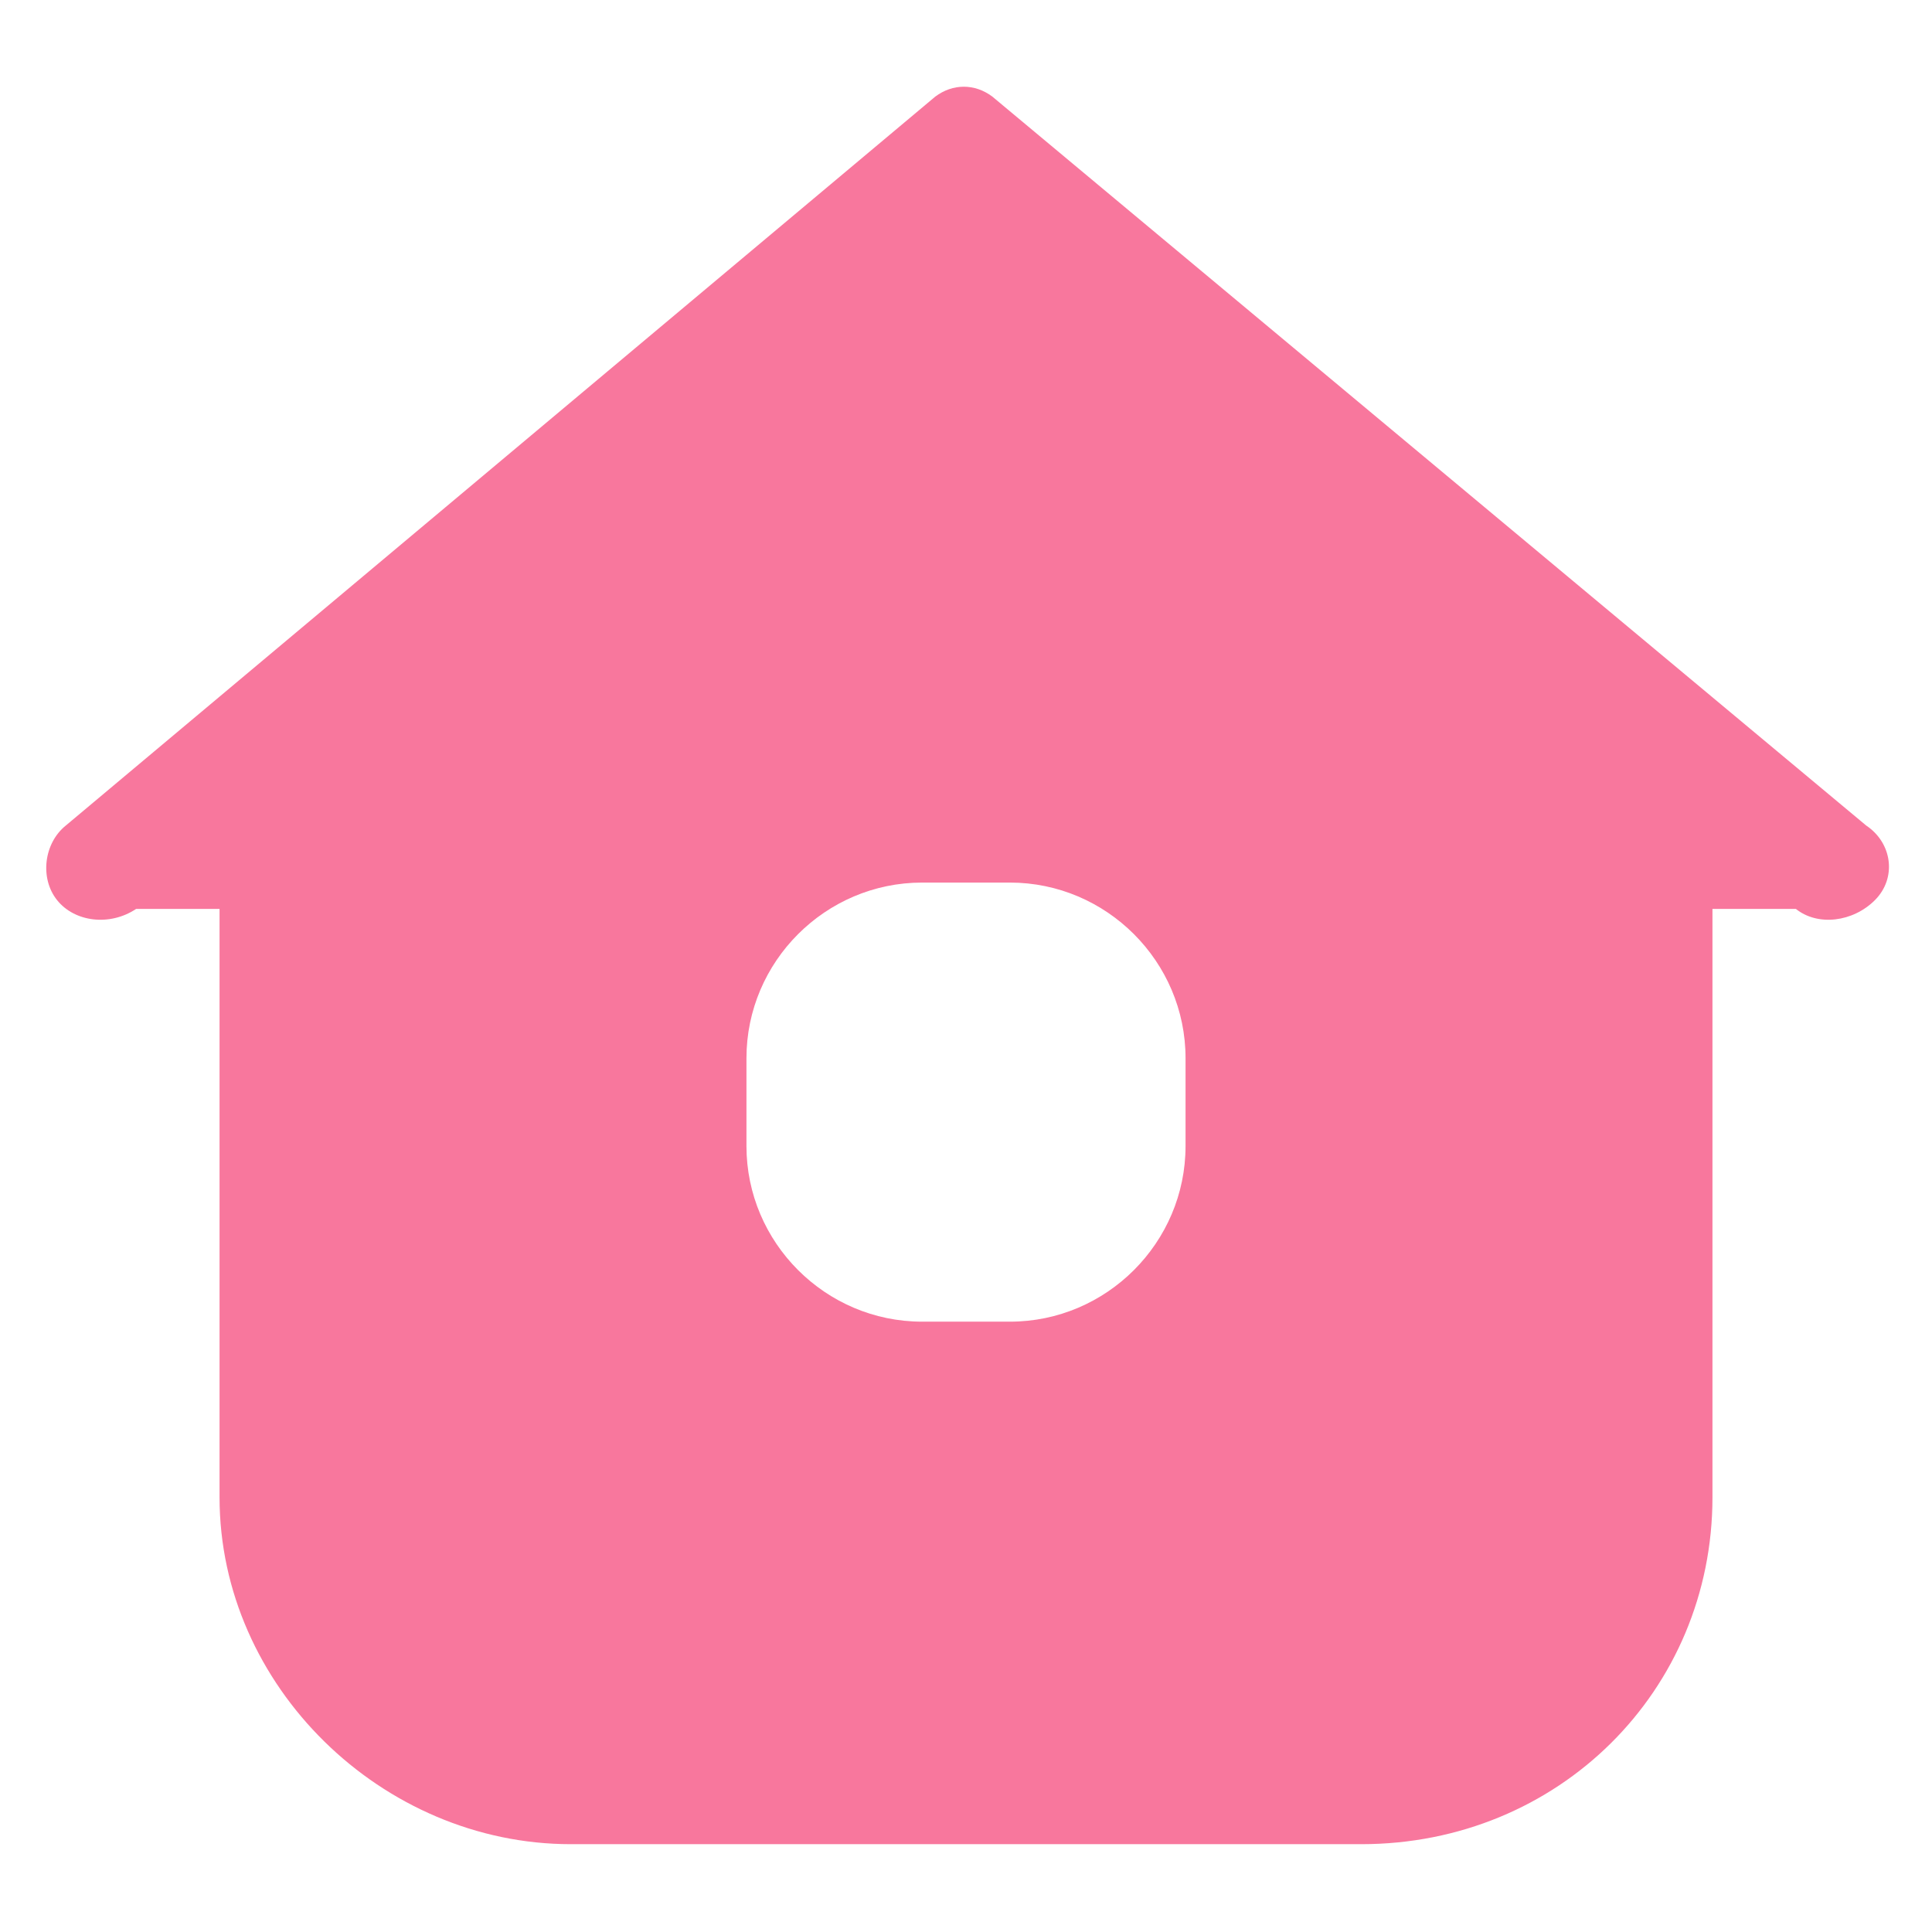 <?xml version="1.0" standalone="no"?><!DOCTYPE svg PUBLIC "-//W3C//DTD SVG 1.1//EN" "http://www.w3.org/Graphics/SVG/1.1/DTD/svg11.dtd"><svg t="1533366045049" class="icon" style="" viewBox="0 0 1024 1024" version="1.1" xmlns="http://www.w3.org/2000/svg" p-id="2113" xmlns:xlink="http://www.w3.org/1999/xlink" width="50" height="50"><defs><style type="text/css"></style></defs><path d="M989.091 437.527L525.964 51.2c-9.309-6.982-20.945-6.982-30.255 0L34.909 437.527c-11.636 9.309-13.964 27.927-4.655 39.564 9.309 11.636 27.927 13.964 41.891 4.655H116.364v311.855c0 100.073 86.109 183.855 186.182 183.855h418.909c104.727 0 186.182-81.455 186.182-183.855V481.745h44.218c11.636 9.309 30.255 6.982 41.891-4.655s9.309-30.255-4.655-39.564zM628.364 607.418c0 51.2-41.891 93.091-93.091 93.091h-46.545c-51.2 0-93.091-41.891-93.091-93.091v-46.545c0-51.2 41.891-93.091 93.091-93.091h46.545c51.2 0 93.091 41.891 93.091 93.091v46.545z" p-id="2114" fill="#F8779D"></path></svg>